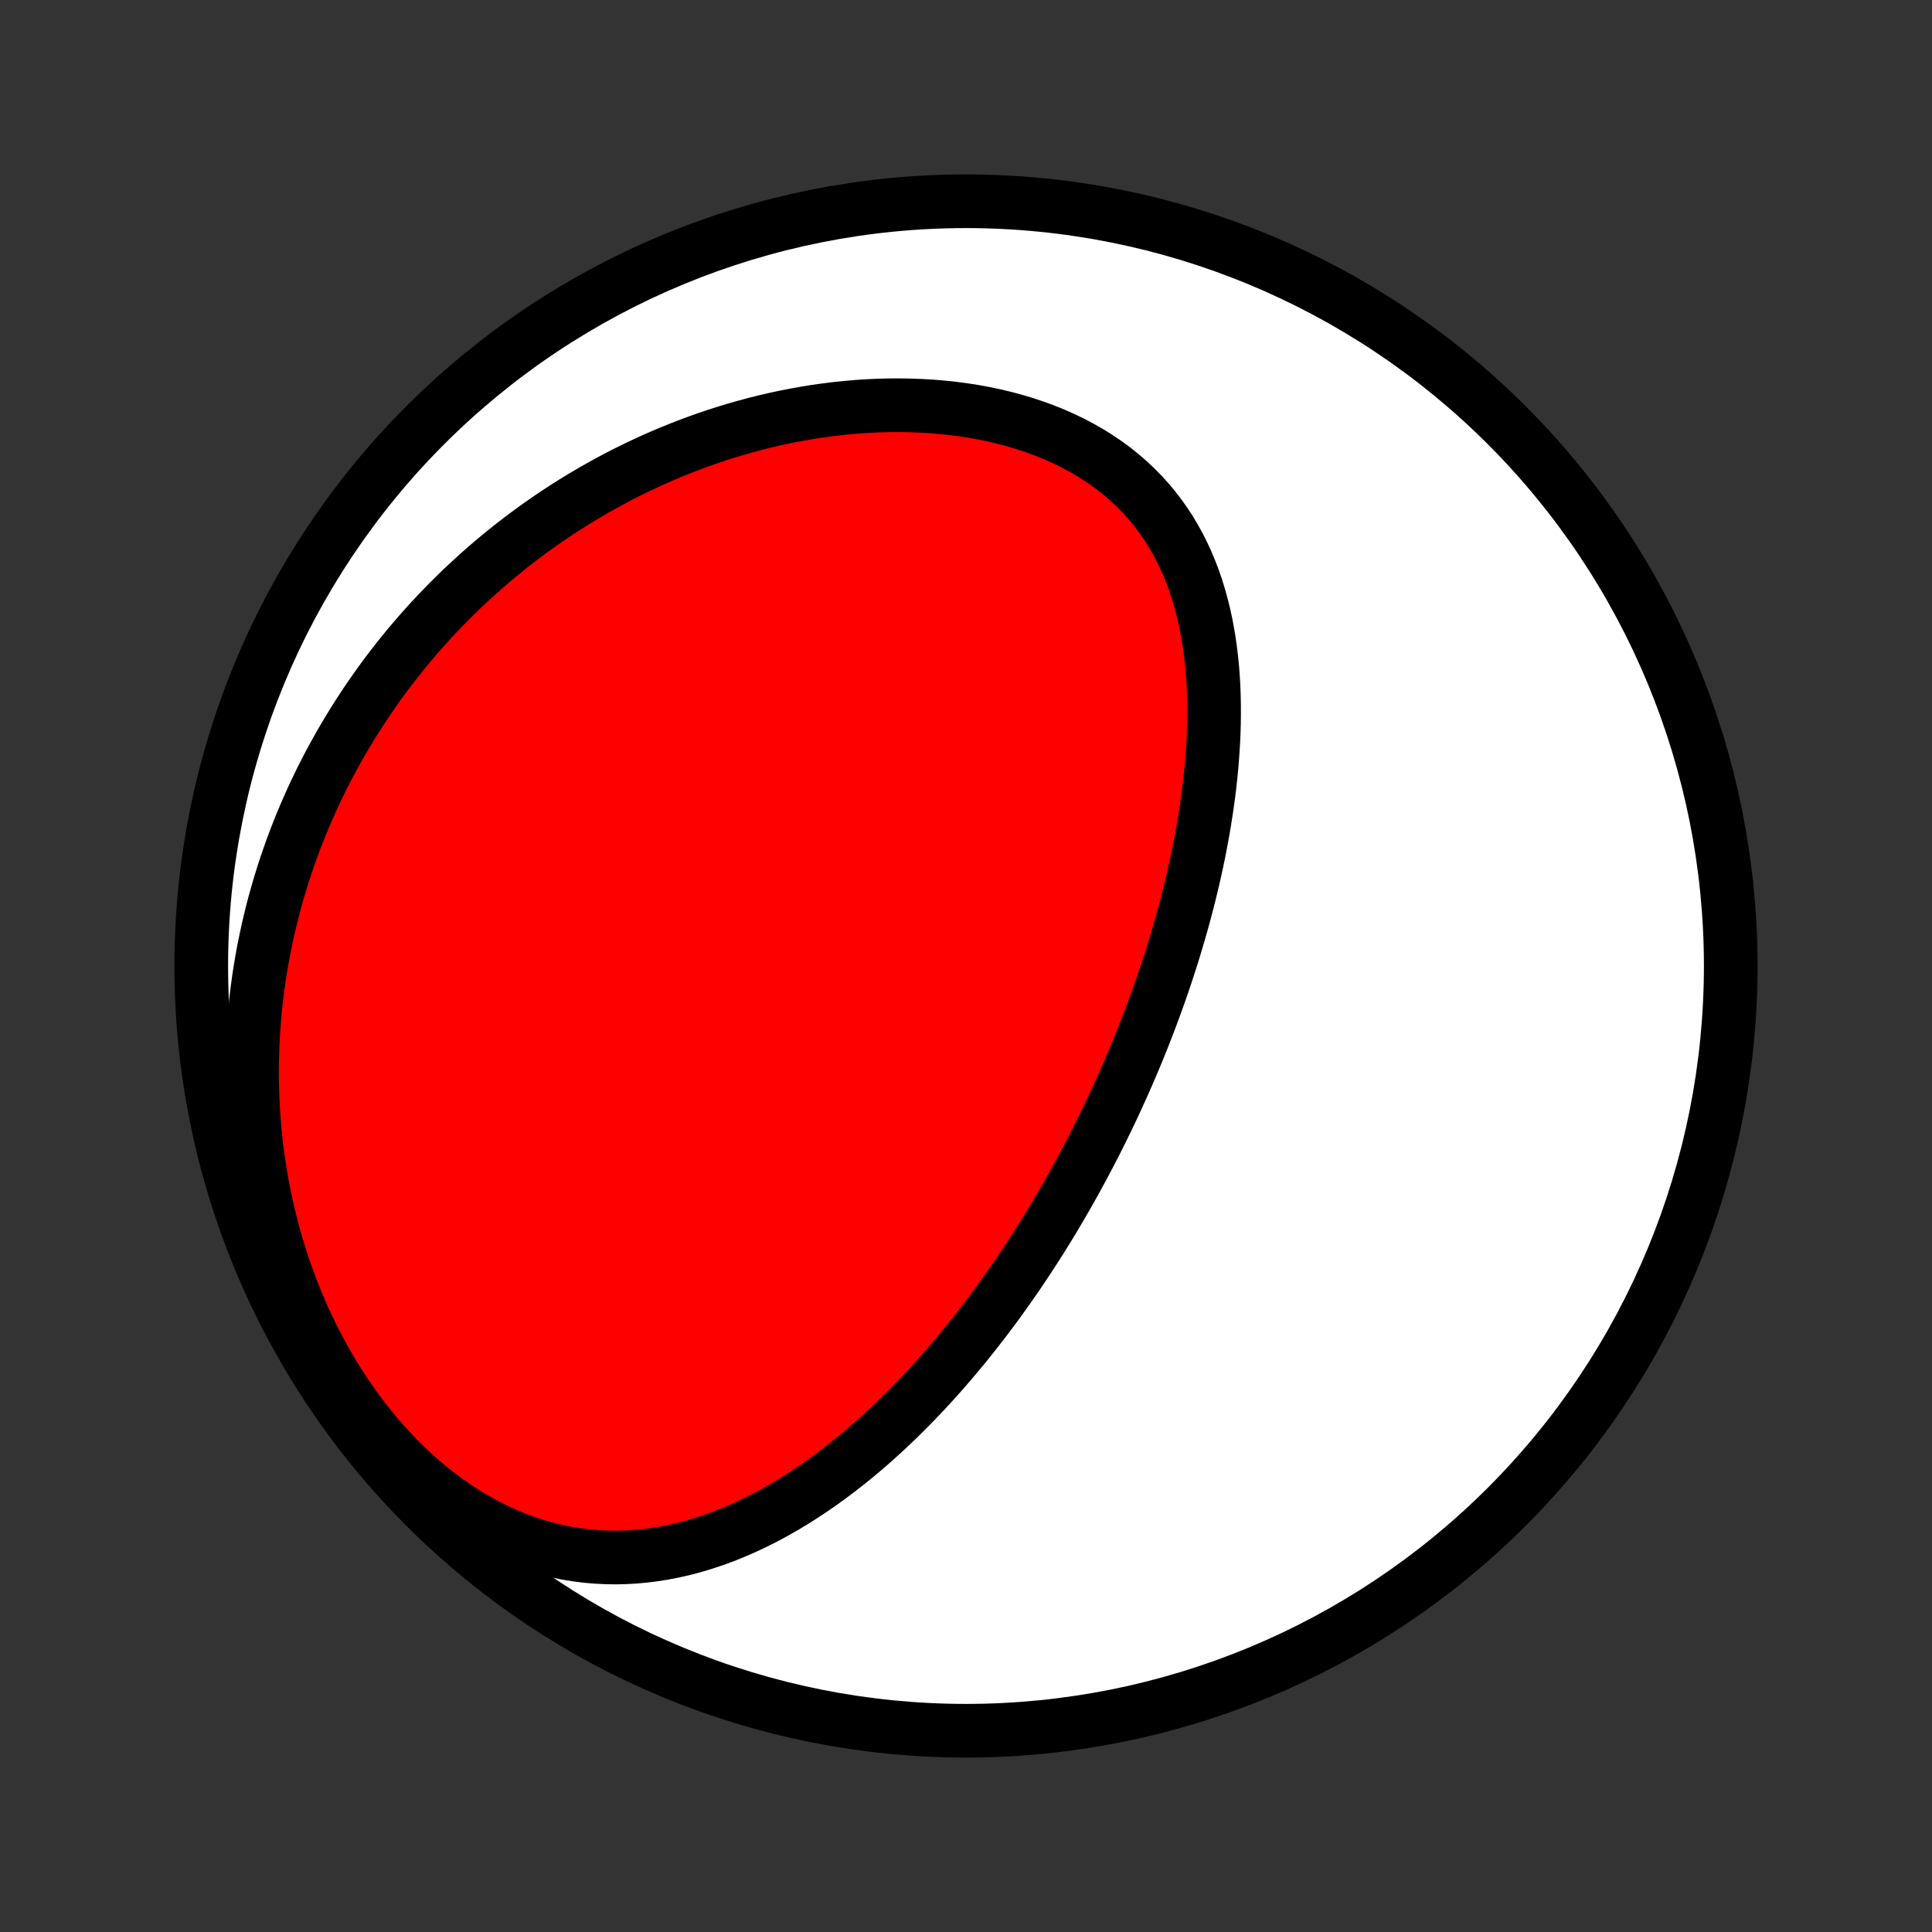 <?xml version="1.0" encoding="utf-8" standalone="no"?>
<!DOCTYPE svg PUBLIC "-//W3C//DTD SVG 1.1//EN"
  "http://www.w3.org/Graphics/SVG/1.1/DTD/svg11.dtd">
<!-- Created with matplotlib (http://matplotlib.org/) -->
<svg height="72pt" version="1.1" viewBox="0 0 72 72" width="72pt" xmlns="http://www.w3.org/2000/svg" xmlns:xlink="http://www.w3.org/1999/xlink">
 <rect x="0" y="0" width="72" height="72" fill="#333333" stroke="none"/>
 <defs>
  <style type="text/css">
*{stroke-linecap:butt;stroke-linejoin:round;}
  </style>
 </defs>
 <g id="figure_1">
  <g id="patch_1">
   <path d="
M0 72
L72 72
L72 0
L0 0
z
" style="fill:none;"/>
  </g>
  <g id="axes_1">
   <g id="PatchCollection_1">
    <defs>
     <path d="
M36 -7.5
C43.558 -7.5 50.808 -10.503 56.153 -15.848
C61.497 -21.192 64.5 -28.442 64.5 -36
C64.5 -43.558 61.497 -50.808 56.153 -56.153
C50.808 -61.497 43.558 -64.5 36 -64.5
C28.442 -64.5 21.192 -61.497 15.848 -56.153
C10.503 -50.808 7.5 -43.558 7.5 -36
C7.5 -28.442 10.503 -21.192 15.848 -15.848
C21.192 -10.503 28.442 -7.5 36 -7.5
z
" id="C0_0_a811fe30f3"/>
     <path d="
M39.998 -27.864
L40.125 -28.093
L40.25 -28.322
L40.374 -28.552
L40.497 -28.784
L40.619 -29.016
L40.74 -29.25
L40.859 -29.484
L40.978 -29.72
L41.095 -29.957
L41.212 -30.195
L41.327 -30.434
L41.441 -30.674
L41.554 -30.916
L41.666 -31.159
L41.777 -31.404
L41.887 -31.65
L41.996 -31.897
L42.104 -32.146
L42.211 -32.396
L42.316 -32.648
L42.421 -32.902
L42.524 -33.158
L42.627 -33.415
L42.728 -33.673
L42.828 -33.934
L42.927 -34.197
L43.025 -34.461
L43.121 -34.727
L43.217 -34.995
L43.311 -35.266
L43.404 -35.538
L43.495 -35.812
L43.585 -36.089
L43.674 -36.367
L43.761 -36.648
L43.846 -36.931
L43.93 -37.215
L44.013 -37.503
L44.093 -37.792
L44.172 -38.084
L44.249 -38.378
L44.324 -38.674
L44.397 -38.973
L44.468 -39.274
L44.537 -39.577
L44.603 -39.882
L44.667 -40.19
L44.728 -40.5
L44.787 -40.812
L44.843 -41.126
L44.896 -41.443
L44.946 -41.762
L44.993 -42.082
L45.037 -42.405
L45.077 -42.73
L45.113 -43.056
L45.145 -43.385
L45.173 -43.715
L45.197 -44.046
L45.217 -44.379
L45.231 -44.714
L45.241 -45.049
L45.245 -45.386
L45.244 -45.723
L45.237 -46.061
L45.225 -46.399
L45.206 -46.738
L45.18 -47.077
L45.147 -47.415
L45.107 -47.753
L45.06 -48.09
L45.004 -48.426
L44.941 -48.76
L44.868 -49.093
L44.787 -49.423
L44.697 -49.751
L44.597 -50.077
L44.487 -50.398
L44.366 -50.717
L44.236 -51.031
L44.094 -51.34
L43.941 -51.645
L43.777 -51.944
L43.602 -52.237
L43.414 -52.524
L43.215 -52.804
L43.005 -53.077
L42.782 -53.343
L42.547 -53.6
L42.301 -53.849
L42.044 -54.09
L41.775 -54.321
L41.495 -54.544
L41.204 -54.756
L40.904 -54.959
L40.593 -55.152
L40.273 -55.335
L39.944 -55.508
L39.606 -55.67
L39.261 -55.822
L38.908 -55.964
L38.549 -56.095
L38.184 -56.216
L37.813 -56.326
L37.437 -56.427
L37.057 -56.517
L36.673 -56.597
L36.286 -56.668
L35.896 -56.728
L35.504 -56.779
L35.11 -56.821
L34.715 -56.854
L34.319 -56.877
L33.922 -56.892
L33.526 -56.898
L33.13 -56.896
L32.735 -56.886
L32.341 -56.868
L31.948 -56.842
L31.556 -56.808
L31.167 -56.767
L30.78 -56.719
L30.395 -56.665
L30.012 -56.603
L29.633 -56.535
L29.256 -56.461
L28.882 -56.381
L28.512 -56.295
L28.145 -56.203
L27.781 -56.105
L27.42 -56.003
L27.064 -55.895
L26.71 -55.782
L26.361 -55.664
L26.015 -55.542
L25.674 -55.415
L25.336 -55.284
L25.001 -55.148
L24.671 -55.009
L24.345 -54.865
L24.022 -54.717
L23.704 -54.566
L23.389 -54.411
L23.078 -54.253
L22.771 -54.091
L22.468 -53.925
L22.169 -53.757
L21.874 -53.585
L21.582 -53.41
L21.294 -53.232
L21.01 -53.051
L20.73 -52.868
L20.453 -52.681
L20.18 -52.492
L19.91 -52.3
L19.645 -52.105
L19.382 -51.907
L19.123 -51.708
L18.868 -51.505
L18.616 -51.3
L18.367 -51.092
L18.122 -50.882
L17.88 -50.669
L17.642 -50.454
L17.406 -50.237
L17.174 -50.017
L16.945 -49.794
L16.72 -49.569
L16.497 -49.342
L16.278 -49.113
L16.061 -48.881
L15.848 -48.646
L15.638 -48.409
L15.431 -48.17
L15.227 -47.928
L15.026 -47.684
L14.828 -47.437
L14.633 -47.188
L14.441 -46.936
L14.252 -46.682
L14.066 -46.425
L13.883 -46.165
L13.703 -45.903
L13.526 -45.638
L13.352 -45.371
L13.181 -45.1
L13.013 -44.827
L12.848 -44.552
L12.686 -44.273
L12.527 -43.991
L12.371 -43.707
L12.218 -43.419
L12.069 -43.129
L11.923 -42.836
L11.78 -42.539
L11.64 -42.239
L11.504 -41.936
L11.371 -41.63
L11.241 -41.321
L11.115 -41.008
L10.993 -40.692
L10.874 -40.373
L10.759 -40.05
L10.648 -39.724
L10.541 -39.394
L10.437 -39.06
L10.338 -38.723
L10.243 -38.383
L10.152 -38.038
L10.066 -37.691
L9.984 -37.339
L9.907 -36.983
L9.834 -36.624
L9.767 -36.261
L9.704 -35.895
L9.647 -35.524
L9.595 -35.15
L9.549 -34.772
L9.508 -34.39
L9.473 -34.005
L9.444 -33.615
L9.421 -33.222
L9.405 -32.826
L9.395 -32.426
L9.392 -32.022
L9.396 -31.615
L9.407 -31.205
L9.425 -30.791
L9.451 -30.374
L9.484 -29.955
L9.526 -29.532
L9.576 -29.107
L9.634 -28.68
L9.701 -28.25
L9.777 -27.818
L9.862 -27.385
L9.956 -26.95
L10.059 -26.514
L10.172 -26.077
L10.295 -25.64
L10.428 -25.202
L10.571 -24.765
L10.724 -24.329
L10.887 -23.893
L11.062 -23.46
L11.246 -23.029
L11.441 -22.6
L11.647 -22.174
L11.864 -21.753
L12.091 -21.336
L12.328 -20.924
L12.576 -20.518
L12.835 -20.119
L13.104 -19.727
L13.382 -19.342
L13.67 -18.966
L13.967 -18.6
L14.274 -18.244
L14.589 -17.898
L14.912 -17.564
L15.243 -17.243
L15.581 -16.934
L15.926 -16.638
L16.277 -16.357
L16.633 -16.09
L16.994 -15.838
L17.36 -15.601
L17.729 -15.381
L18.1 -15.176
L18.475 -14.987
L18.851 -14.815
L19.228 -14.659
L19.605 -14.519
L19.983 -14.396
L20.36 -14.288
L20.736 -14.197
L21.11 -14.12
L21.483 -14.059
L21.853 -14.012
L22.22 -13.98
L22.584 -13.962
L22.946 -13.956
L23.303 -13.964
L23.657 -13.984
L24.007 -14.016
L24.353 -14.059
L24.695 -14.112
L25.033 -14.176
L25.366 -14.249
L25.695 -14.332
L26.019 -14.423
L26.338 -14.523
L26.654 -14.63
L26.964 -14.744
L27.27 -14.866
L27.572 -14.993
L27.869 -15.127
L28.162 -15.267
L28.45 -15.412
L28.733 -15.562
L29.013 -15.717
L29.288 -15.876
L29.559 -16.039
L29.825 -16.206
L30.087 -16.377
L30.346 -16.551
L30.6 -16.728
L30.85 -16.908
L31.097 -17.091
L31.339 -17.276
L31.578 -17.463
L31.813 -17.653
L32.045 -17.845
L32.273 -18.038
L32.497 -18.234
L32.718 -18.431
L32.936 -18.629
L33.151 -18.829
L33.362 -19.03
L33.57 -19.232
L33.775 -19.436
L33.977 -19.64
L34.176 -19.845
L34.373 -20.052
L34.566 -20.259
L34.757 -20.466
L34.945 -20.675
L35.131 -20.884
L35.313 -21.094
L35.494 -21.305
L35.672 -21.516
L35.847 -21.727
L36.021 -21.939
L36.192 -22.152
L36.361 -22.365
L36.527 -22.579
L36.692 -22.793
L36.855 -23.008
L37.015 -23.223
L37.174 -23.438
L37.33 -23.654
L37.485 -23.871
L37.638 -24.088
L37.789 -24.305
L37.939 -24.523
L38.087 -24.742
L38.233 -24.961
L38.377 -25.18
L38.52 -25.4
L38.662 -25.621
L38.802 -25.842
L38.94 -26.064
L39.077 -26.286
L39.213 -26.509
L39.347 -26.733
L39.48 -26.958
L39.611 -27.183
L39.742 -27.409
z
" id="C0_1_ddf8a2f040"/>
    </defs>
    <g clip-path="url(#p1bffca34e9)">
     <use style="fill:#ffffff;stroke:#000000;stroke-width:2.0;" x="0.0" xlink:href="#C0_0_a811fe30f3" y="72.0"/>
    </g>
    <g clip-path="url(#p1bffca34e9)">
     <use style="fill:#ff0000;stroke:#000000;stroke-width:2.0;" x="0.0" xlink:href="#C0_1_ddf8a2f040" y="72.0"/>
    </g>
   </g>
  </g>
 </g>
 <defs>
  <clipPath id="p1bffca34e9">
   <rect height="72.0" width="72.0" x="0.0" y="0.0"/>
  </clipPath>
 </defs>
</svg>

